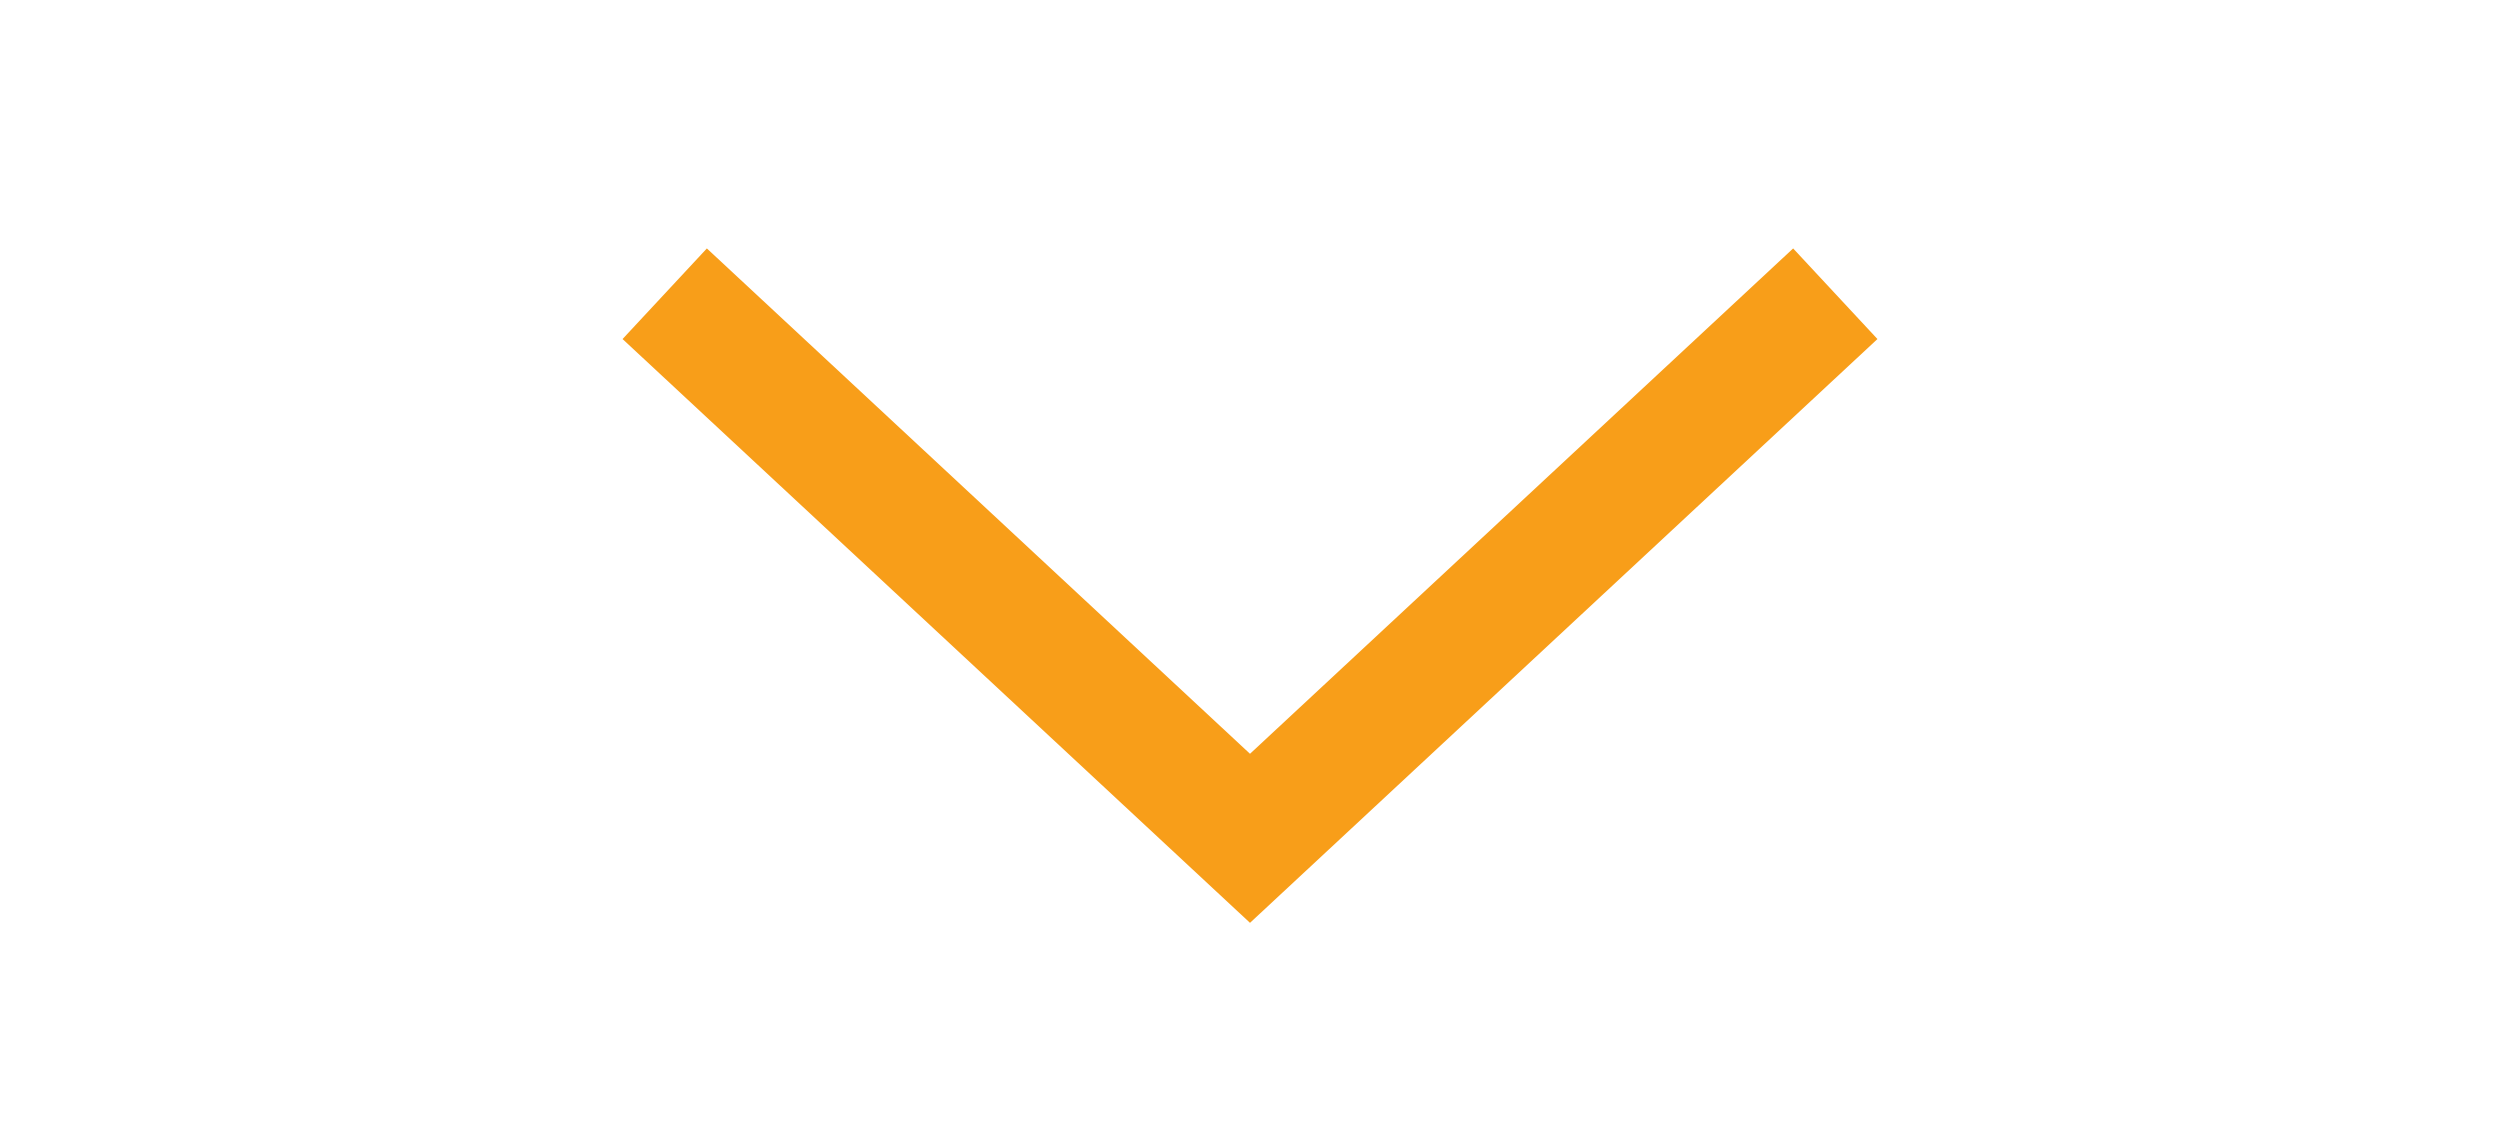 <svg xmlns="http://www.w3.org/2000/svg" xmlns:xlink="http://www.w3.org/1999/xlink" width="60.598" height="27.543" viewBox="0 0 60.598 27.543">
  <defs>
    <clipPath id="clip-path">
      <rect id="Rectángulo_78" data-name="Rectángulo 78" width="60.598" height="27.543" transform="translate(-16 -7)" fill="none" stroke="#f89e19" stroke-width="3"/>
    </clipPath>
  </defs>
  <g id="Grupo_216" data-name="Grupo 216" transform="translate(16 7)">
    <g id="Grupo_189" data-name="Grupo 189" transform="translate(0 0)" clip-path="url(#clip-path)">
      <path id="Trazado_48" data-name="Trazado 48" d="M.341.366l14.187,13.2L28.715.366" transform="translate(-0.229 -0.246)" fill="none" stroke="#f89e19" stroke-miterlimit="10" stroke-width="3"/>
    </g>
  </g>
</svg>
